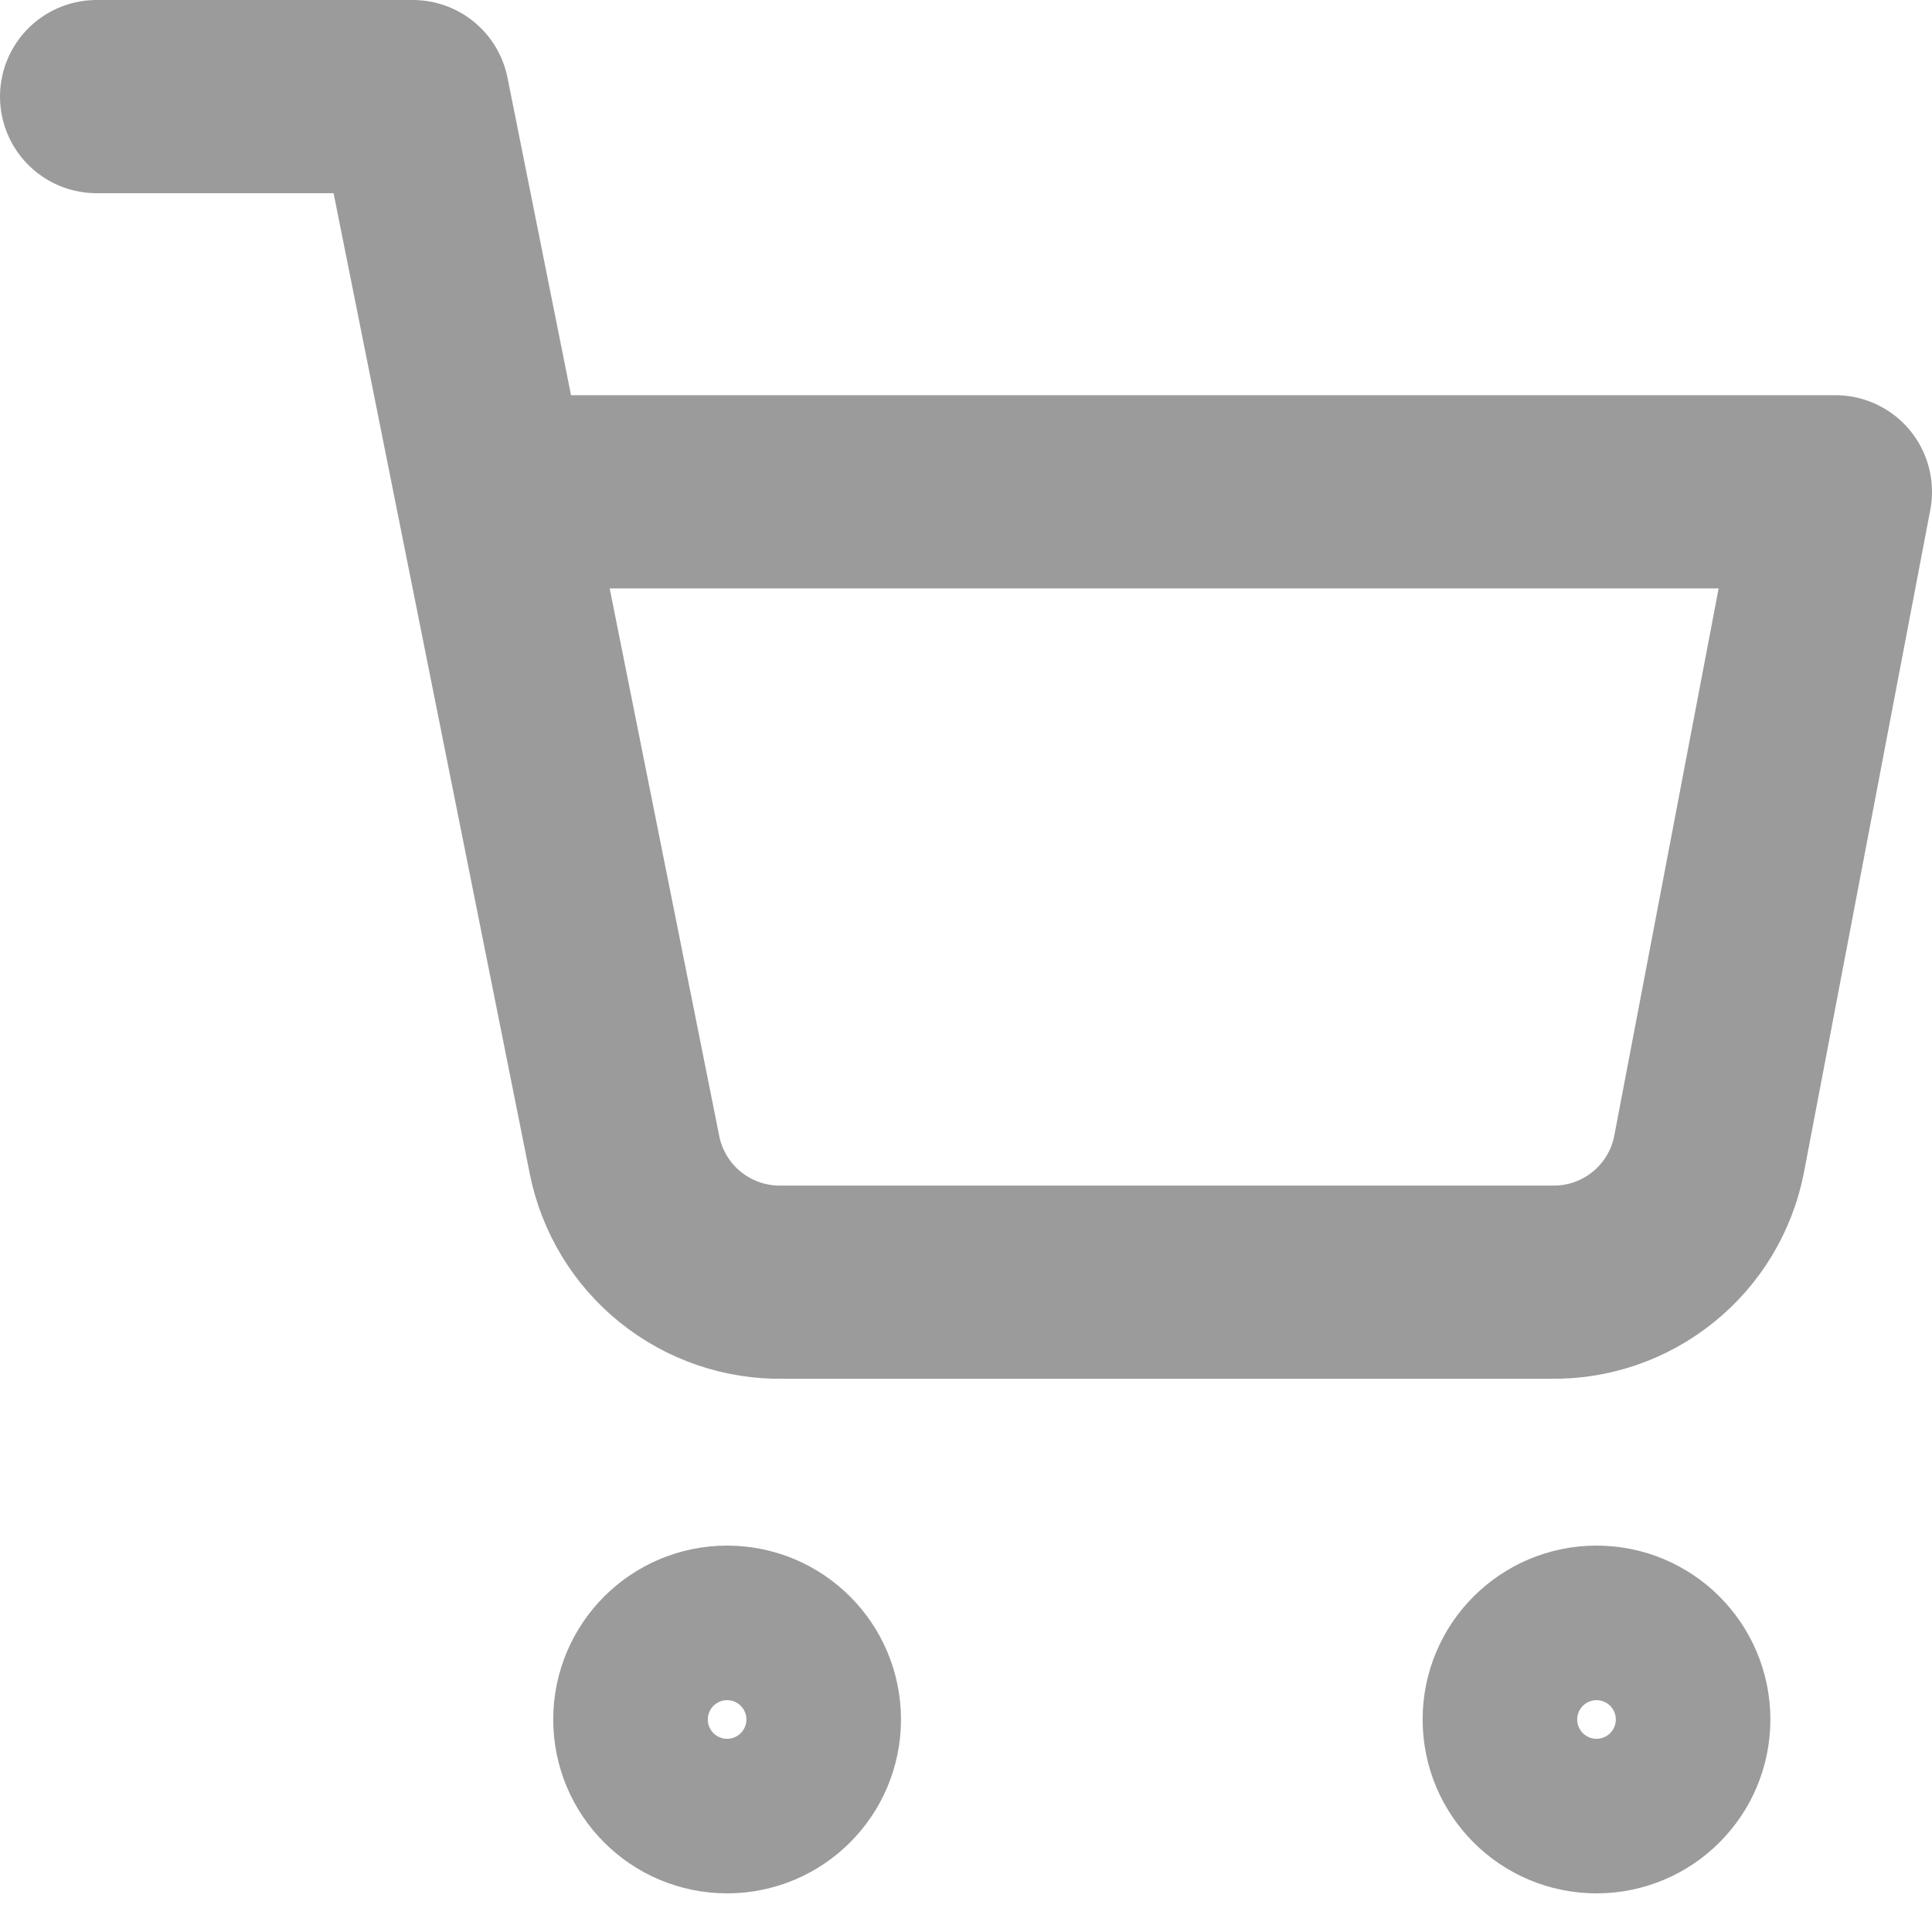 <svg width="20" height="20" viewBox="0 0 20 20" fill="none" xmlns="http://www.w3.org/2000/svg">
<path d="M7.527 18.6C7.969 18.6 8.327 18.242 8.327 17.8C8.327 17.358 7.969 17 7.527 17C7.085 17 6.727 17.358 6.727 17.8C6.727 18.242 7.085 18.6 7.527 18.6Z" stroke="#9B9B9B" stroke-width="2" stroke-linecap="round" stroke-linejoin="round"/>
<path d="M16.527 18.6C16.969 18.6 17.327 18.242 17.327 17.8C17.327 17.358 16.969 17 16.527 17C16.085 17 15.727 17.358 15.727 17.8C15.727 18.242 16.085 18.6 16.527 18.6Z" stroke="#9B9B9B" stroke-width="2" stroke-linecap="round" stroke-linejoin="round"/>
<path d="M1 1H4.273L6.465 11.956C6.54 12.332 6.745 12.671 7.044 12.911C7.344 13.152 7.718 13.28 8.102 13.273H16.055C16.439 13.28 16.813 13.152 17.112 12.911C17.411 12.671 17.616 12.332 17.691 11.956L19 5.091H5.091" stroke="#9B9B9B" stroke-width="2" stroke-linecap="round" stroke-linejoin="round"/>
</svg>
